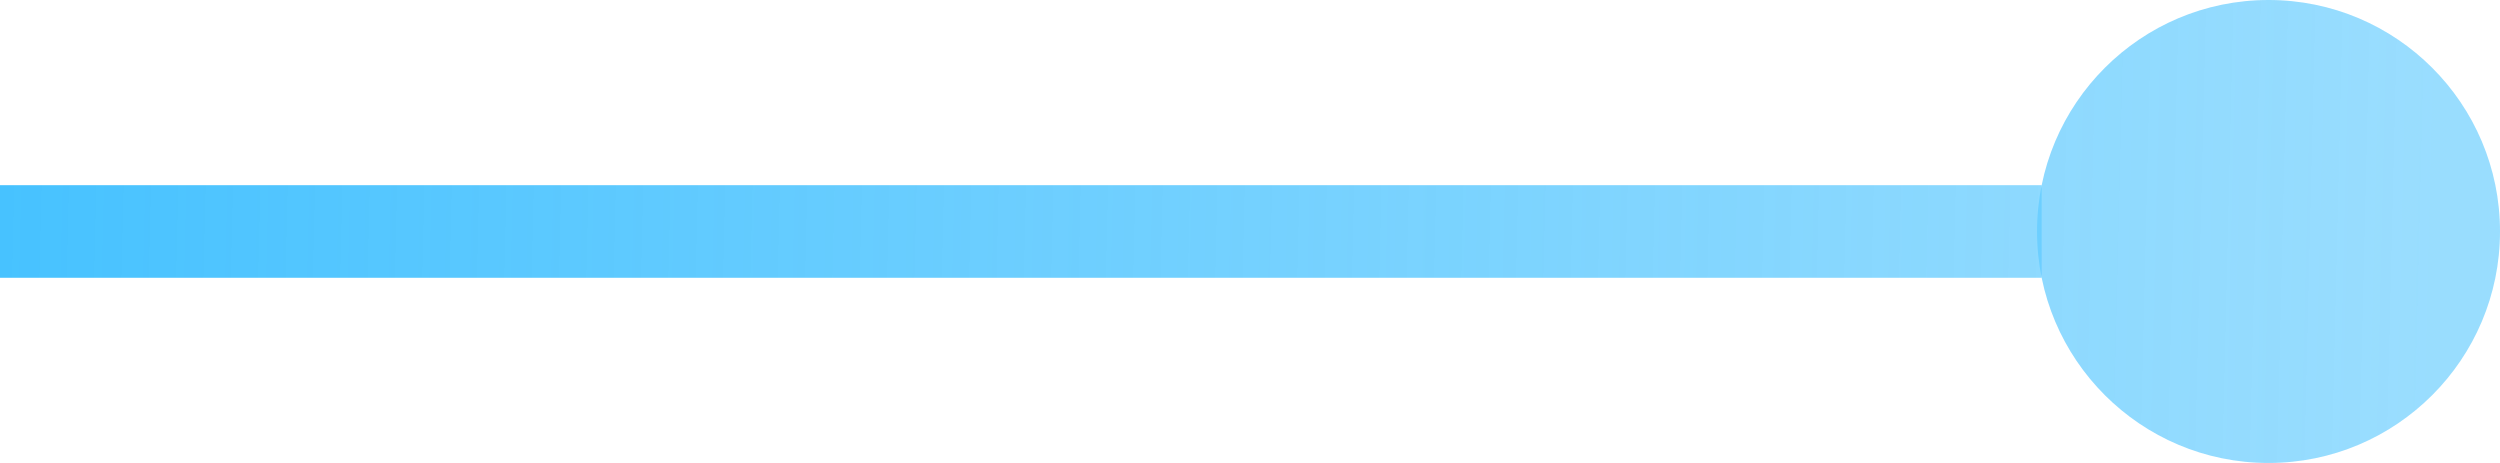 <svg width="81" height="15" viewBox="0 0 81 15" fill="none" xmlns="http://www.w3.org/2000/svg">
<path fill-rule="evenodd" clip-rule="evenodd" d="M73.5 0C69.358 -3.62117e-07 66 3.358 66 7.5C66 11.642 69.358 15 73.5 15C77.642 15 81 11.642 81 7.5C81 3.358 77.642 3.62117e-07 73.5 0Z" fill="url(#paint0_linear_5_570)"/>
<path fill-rule="evenodd" clip-rule="evenodd" d="M66.15 9L0 9L2.62268e-07 6L66.15 6V9Z" fill="url(#paint1_linear_5_570)"/>
<defs>
<linearGradient id="paint0_linear_5_570" x1="-4.34268e-07" y1="7" x2="79.014" y2="8.904" gradientUnits="userSpaceOnUse">
<stop stop-color="#47C2FF"/>
<stop offset="1" stop-color="#63CBFE" stop-opacity="0.65"/>
</linearGradient>
<linearGradient id="paint1_linear_5_570" x1="-4.34268e-07" y1="7" x2="79.014" y2="8.904" gradientUnits="userSpaceOnUse">
<stop stop-color="#47C2FF"/>
<stop offset="1" stop-color="#63CBFE" stop-opacity="0.65"/>
</linearGradient>
</defs>
</svg>
